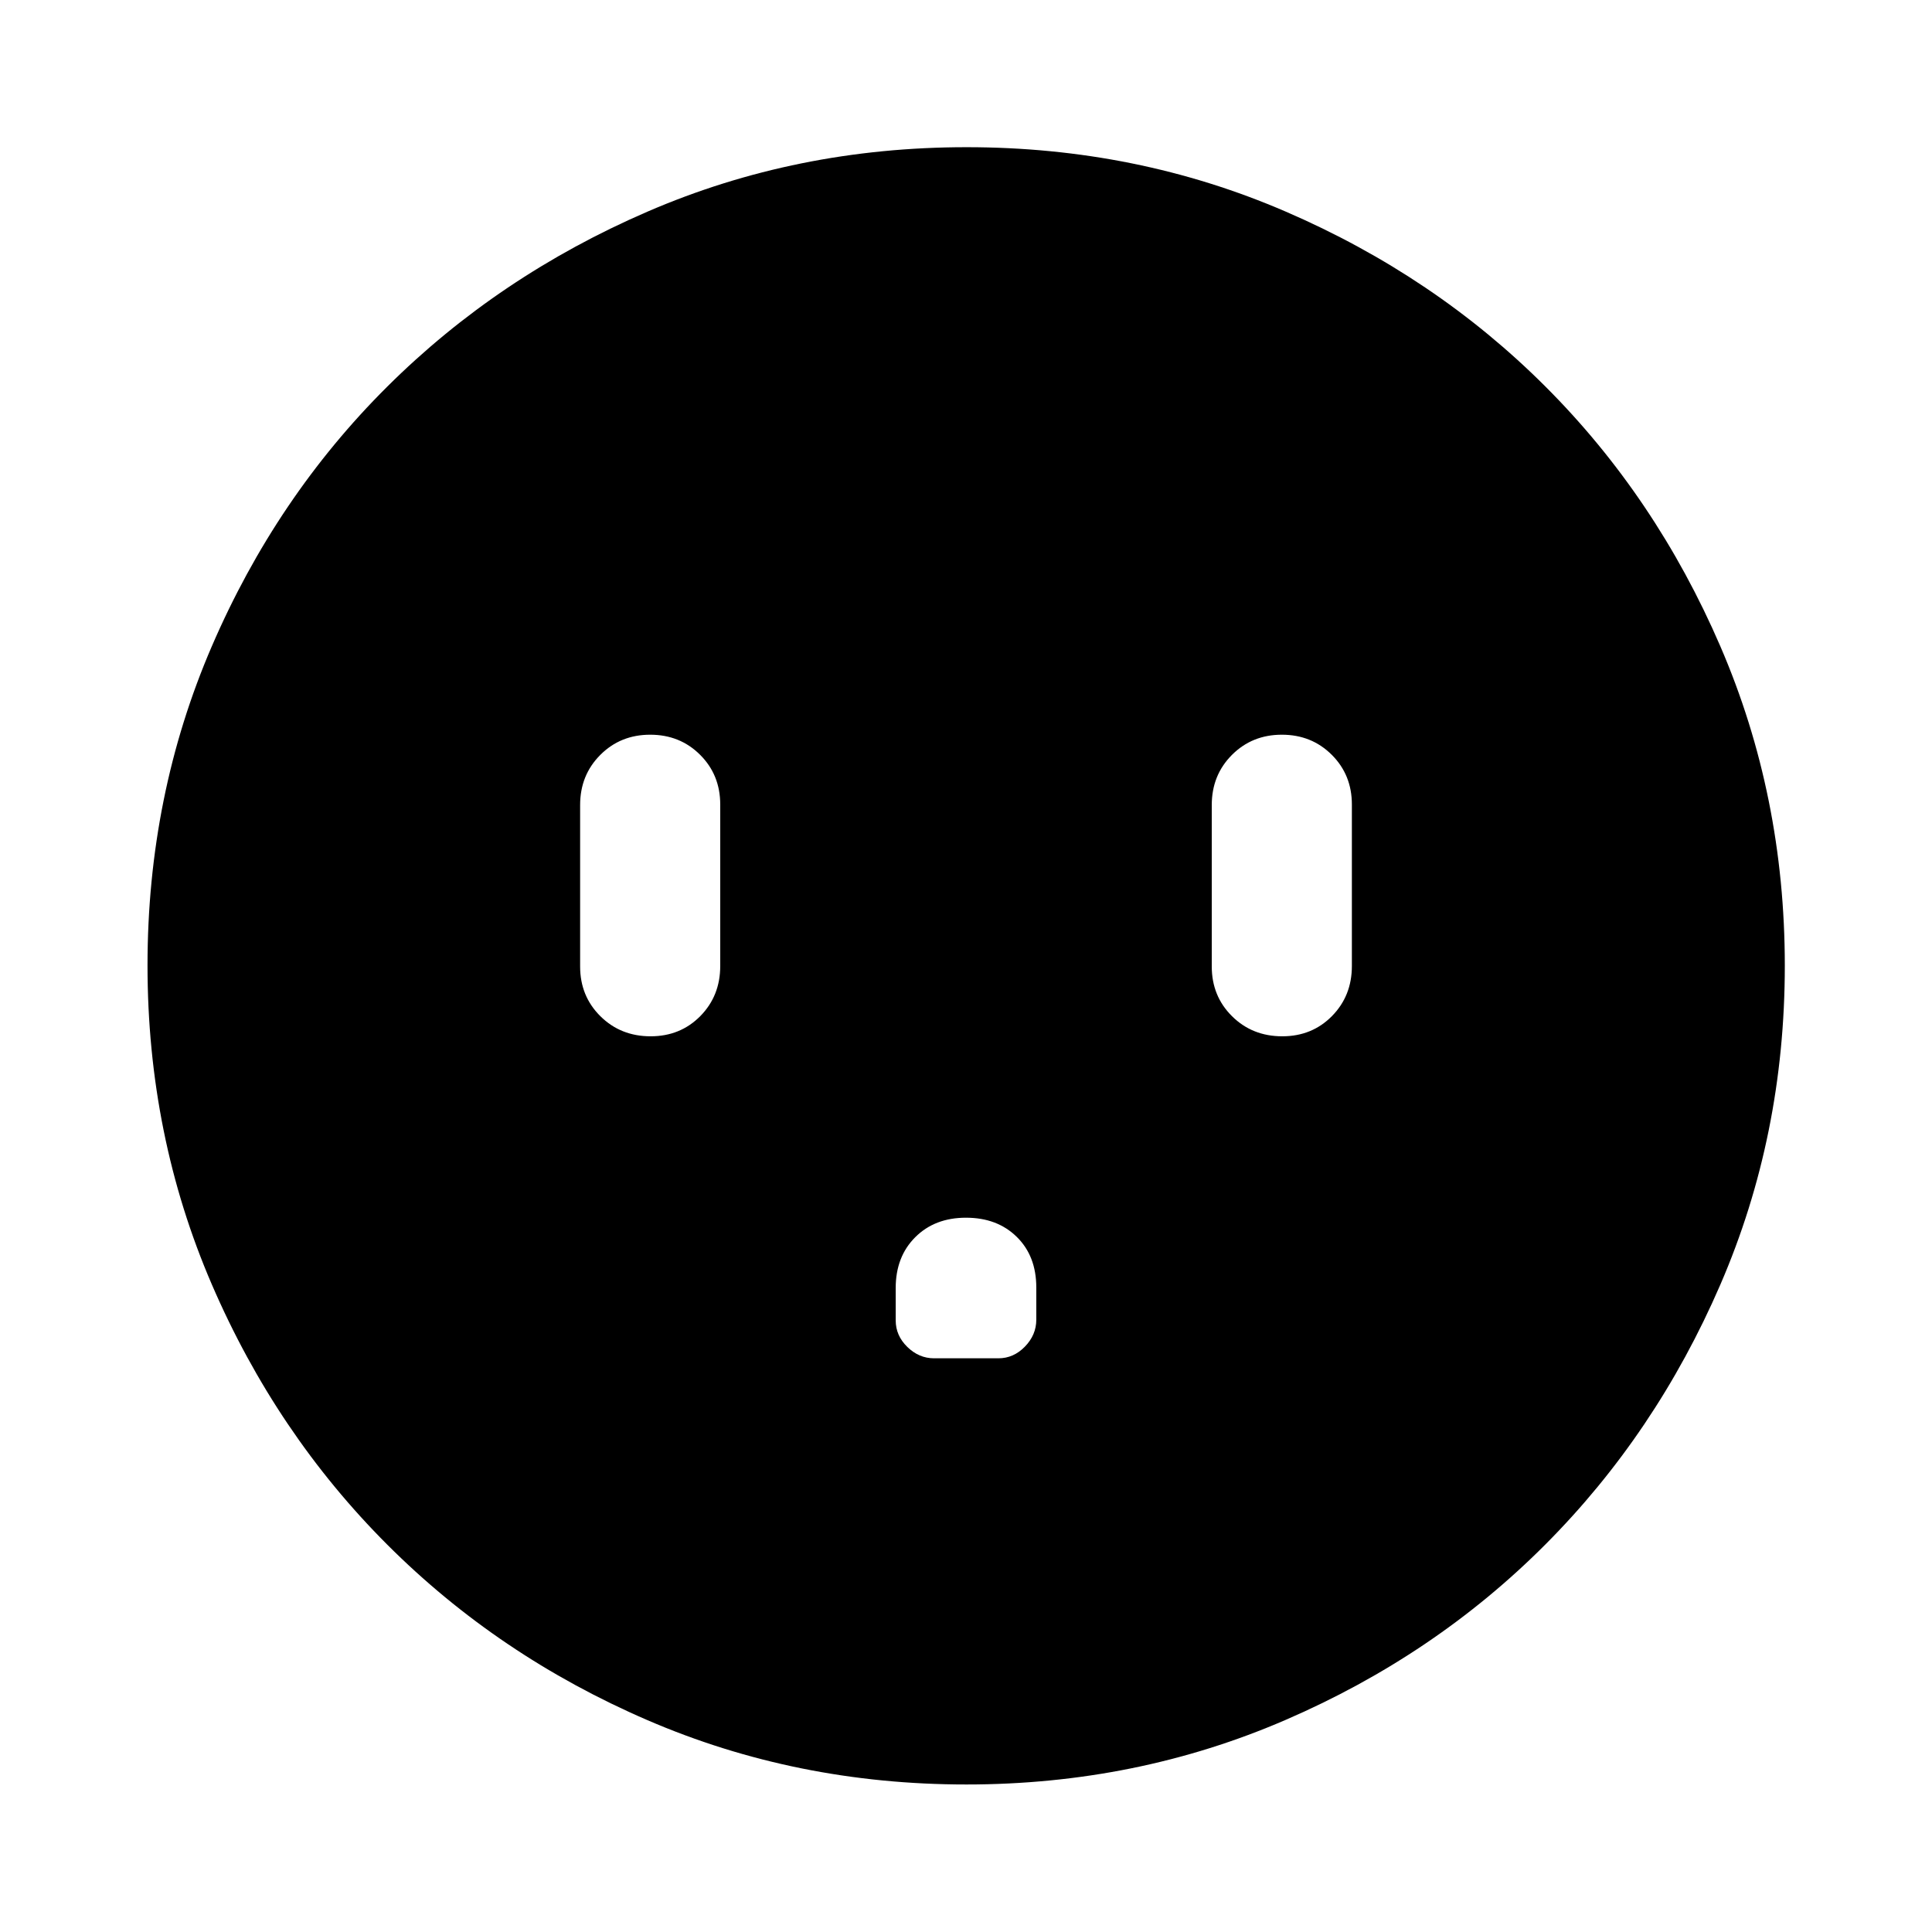 <svg xmlns="http://www.w3.org/2000/svg" height="40" viewBox="0 -960 960 960" width="40"><path d="M323.29-445.07q14.78 0 24.69-10.04 9.9-10.05 9.9-24.89v-80.24q0-14.74-10.01-24.71-10-9.98-24.79-9.98-14.78 0-24.8 10.04-10.02 10.05-10.02 24.89v80.24q0 14.74 10.07 24.71 10.07 9.98 24.96 9.98ZM480-354.93q-15.54 0-25.23 9.7-9.7 9.69-9.7 25.23v16.11q0 7.54 5.78 13.18t13.28 5.64h31.98q7.54 0 13.18-5.82 5.64-5.81 5.64-13.36v-15.98q0-15.65-9.7-25.17-9.69-9.53-25.23-9.53Zm157.15-90.14q14.79 0 24.69-10.04 9.9-10.05 9.9-24.89v-80.24q0-14.74-10-24.71-10.01-9.98-24.79-9.98-14.79 0-24.81 10.04-10.02 10.05-10.02 24.89v80.24q0 14.74 10.07 24.71 10.07 9.98 24.96 9.98ZM480.2-73.3q-84.44 0-158.48-31.96-74.03-31.96-129.27-87.19-55.23-55.24-87.19-129.3Q73.3-395.82 73.3-480.31q0-84.5 31.96-158.58 31.96-74.09 87.17-129t129.28-86.94q74.08-32.03 158.59-32.03t158.61 32.02q74.11 32.02 129 86.91 54.9 54.88 86.92 129.08 32.03 74.2 32.03 158.67 0 84.46-32.03 158.5-32.03 74.03-86.94 129.12t-129.08 87.17Q564.64-73.3 480.2-73.3Z"/></svg>